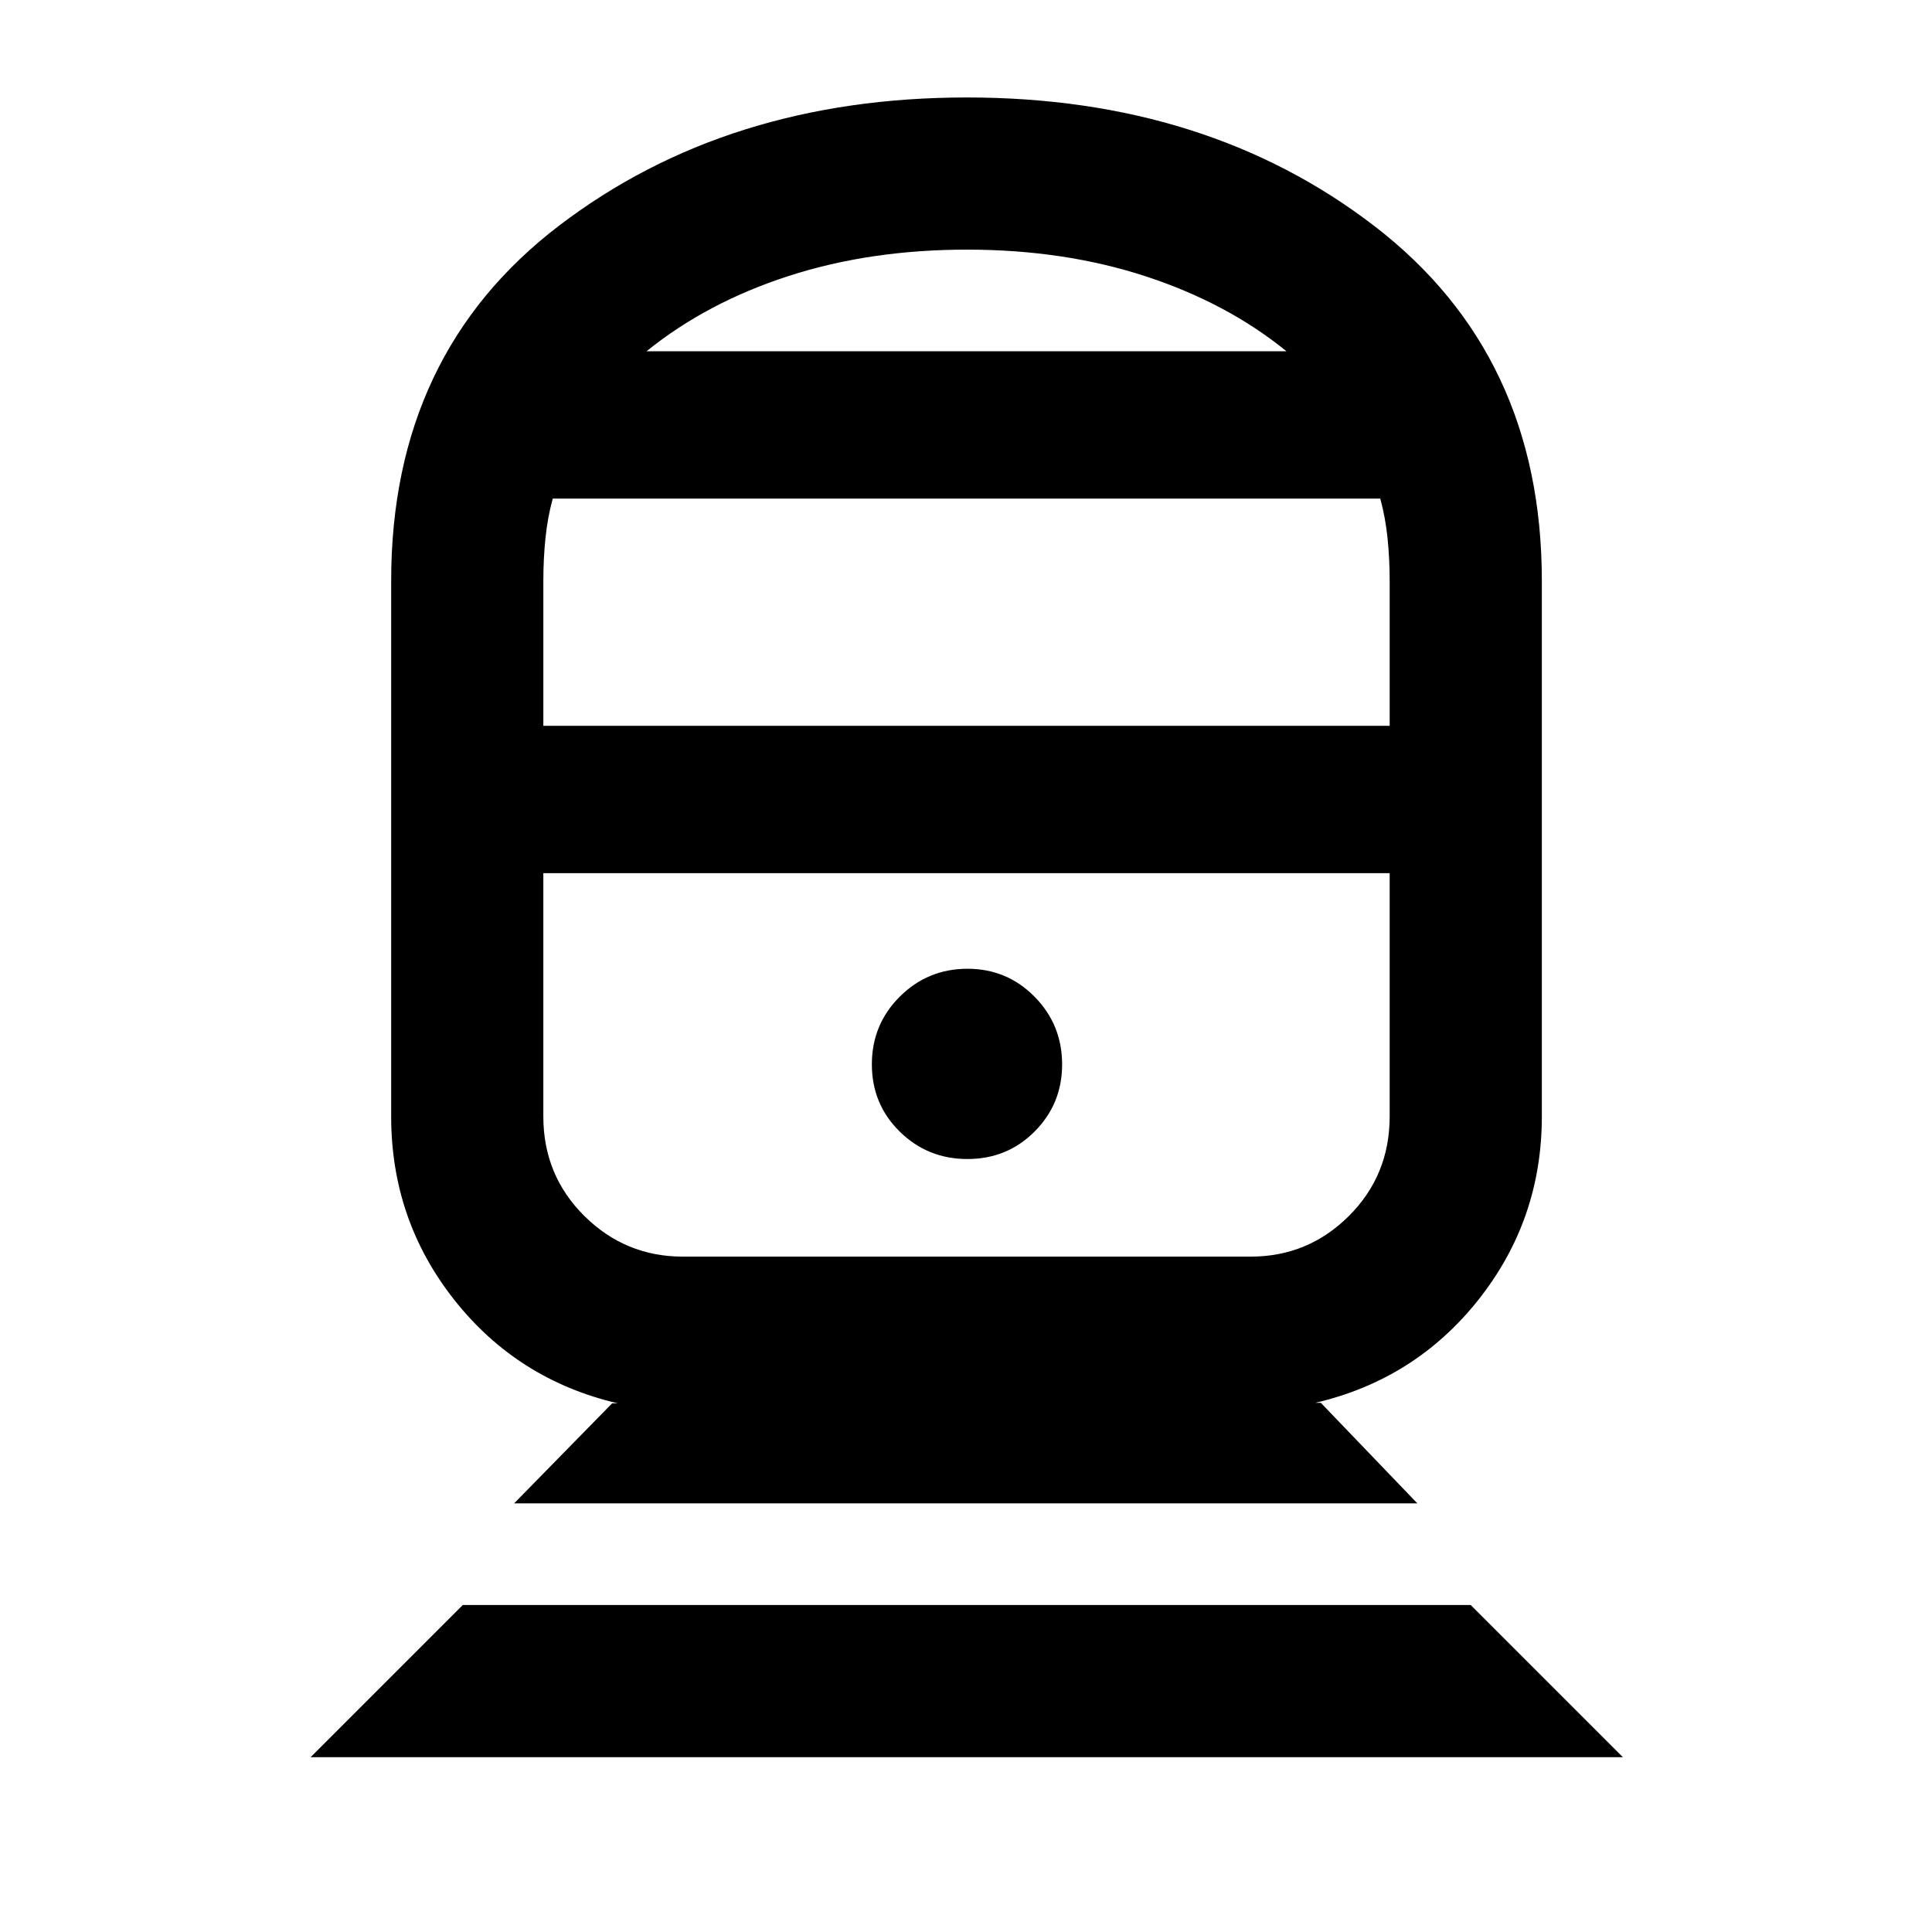<svg xmlns="http://www.w3.org/2000/svg" height="20" viewBox="0 -960 960 960" width="20"><path d="m154.35-86.87 75.61-75.61h500.82l75.61 75.61H154.35Zm101.11-126.11 48.71-49.72h2.79q-49.76-11.63-81.18-51.34-31.41-39.72-31.41-91.2v-266.15q0-112.81 83.44-176.49 83.45-63.69 202.63-63.69 119.41 0 202.55 63.94 83.14 63.93 83.14 176.24v266.15q0 51.24-31.41 90.96-31.42 39.71-81.18 51.35h2.79l47.95 49.95H255.46Zm83.87-122.61h282.08q28.6 0 48.86-20.21 20.25-20.22 20.25-49.44v-120.89H269.98v120.89q0 29.22 20.37 49.44 20.38 20.21 48.98 20.21Zm141.38-48.5q19.79 0 33.42-13.7 13.63-13.71 13.63-33.29 0-19.79-13.71-33.67-13.7-13.88-33.28-13.88-19.79 0-33.67 13.85-13.88 13.85-13.88 33.64t13.85 33.42q13.85 13.63 33.64 13.63ZM269.98-599.35h420.54v-72.04q0-10.8-1.05-21.15-1.06-10.36-3.62-19.7h-411.2q-2.56 9.34-3.62 19.7-1.05 10.35-1.05 21.15v72.04Zm51.28-186.11h317.98q-29.5-24-70-37.25t-88.74-13.25q-48.24 0-88.74 13.13-40.5 13.12-70.5 37.37ZM480.5-526.13Zm0-259.33Z"/></svg>